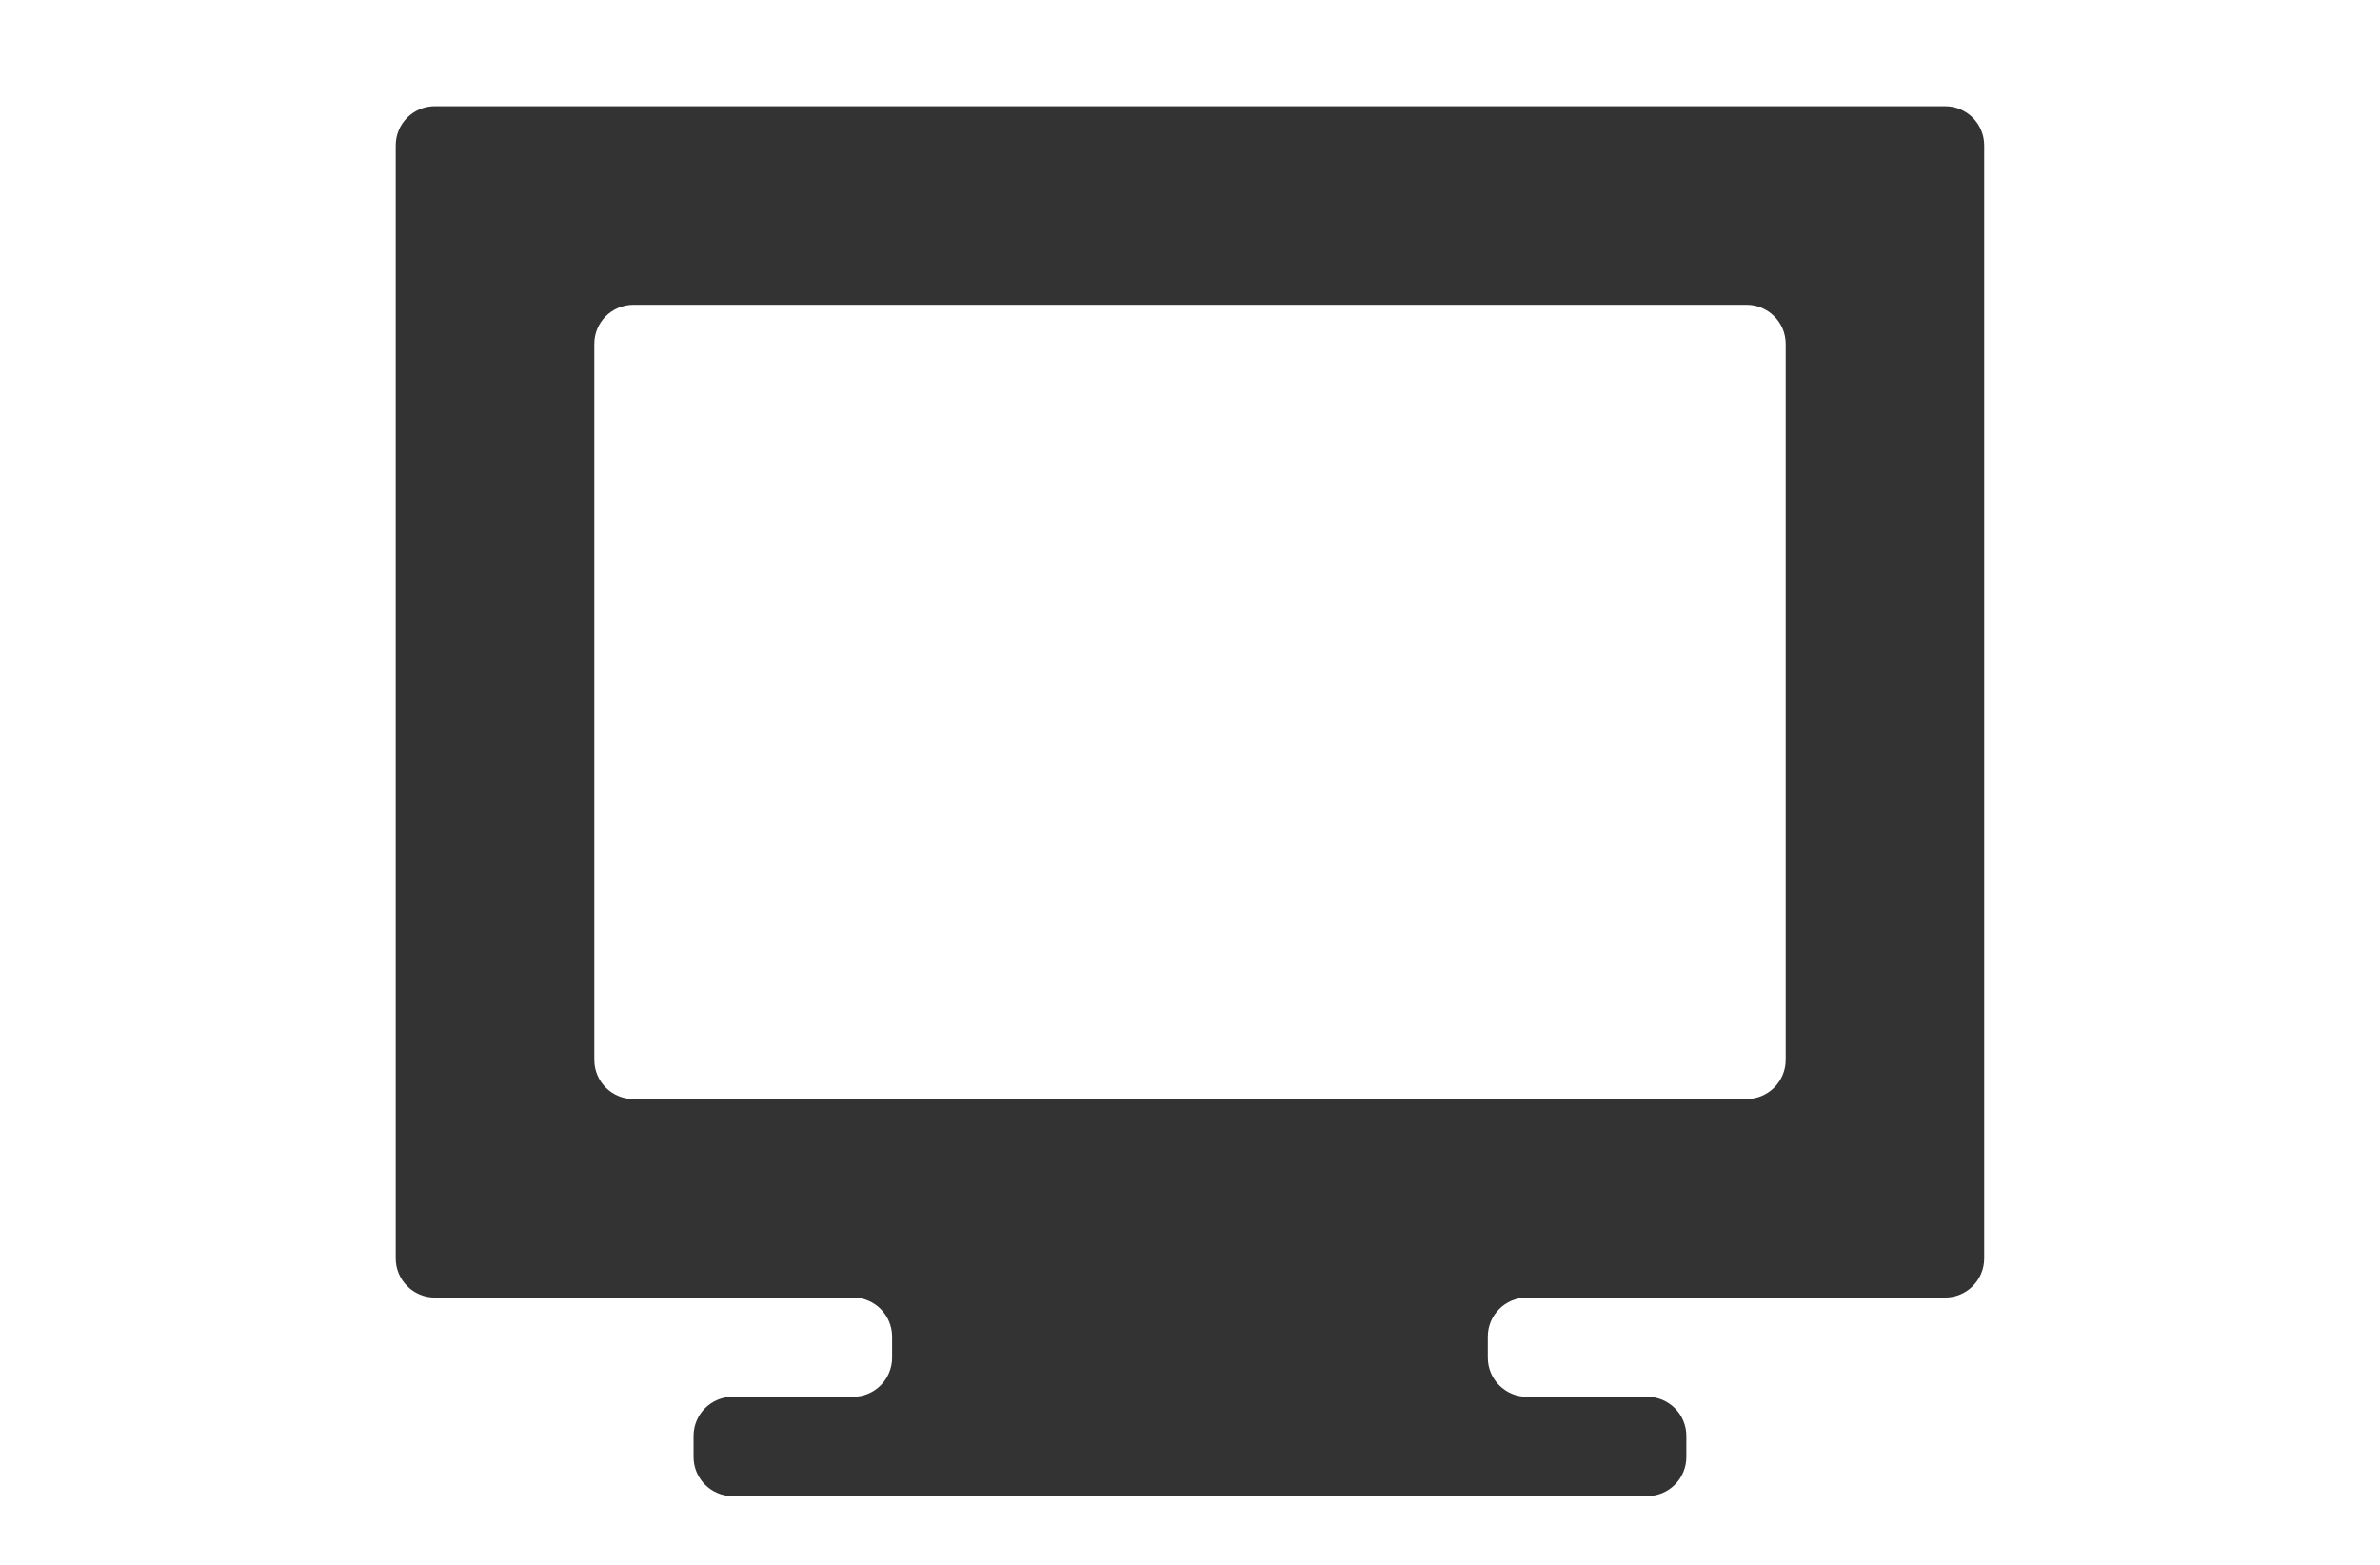 <?xml version="1.0" encoding="utf-8"?>
<!-- Generator: Adobe Illustrator 16.0.0, SVG Export Plug-In . SVG Version: 6.00 Build 0)  -->
<!DOCTYPE svg PUBLIC "-//W3C//DTD SVG 1.1//EN" "http://www.w3.org/Graphics/SVG/1.1/DTD/svg11.dtd">
<svg version="1.1" id="Layer_1" xmlns="http://www.w3.org/2000/svg" xmlns:xlink="http://www.w3.org/1999/xlink" x="0px" y="0px"
	 width="54px" height="35.5px" viewBox="0 0 54 35.5" enable-background="new 0 0 54 35.5" xml:space="preserve">
<path fill="#333333" d="M45.02,28.555V3.299c0-0.491-0.396-0.889-0.889-0.889H9.866c-0.49,0-0.888,0.397-0.888,0.889v25.255
	c0,0.489,0.398,0.888,0.888,0.888h9.487c0.491,0,0.888,0.397,0.888,0.888v0.476c0,0.491-0.397,0.888-0.888,0.888h-2.729
	c-0.491,0-0.888,0.397-0.888,0.889v0.475c0,0.491,0.397,0.889,0.888,0.889h20.749c0.492,0,0.889-0.397,0.889-0.889v-0.475
	c0-0.491-0.396-0.889-0.889-0.889h-2.727c-0.492,0-0.889-0.397-0.889-0.888l0,0v-0.476c0-0.491,0.396-0.888,0.889-0.888l0,0h9.484
	C44.623,29.443,45.02,29.044,45.02,28.555z M14.372,6.916h25.255c0.49,0,0.889,0.397,0.889,0.888v16.244
	c0,0.491-0.398,0.889-0.889,0.889H14.372c-0.491,0-0.888-0.397-0.888-0.889l0,0V7.804C13.483,7.313,13.881,6.916,14.372,6.916z"/>
</svg>
